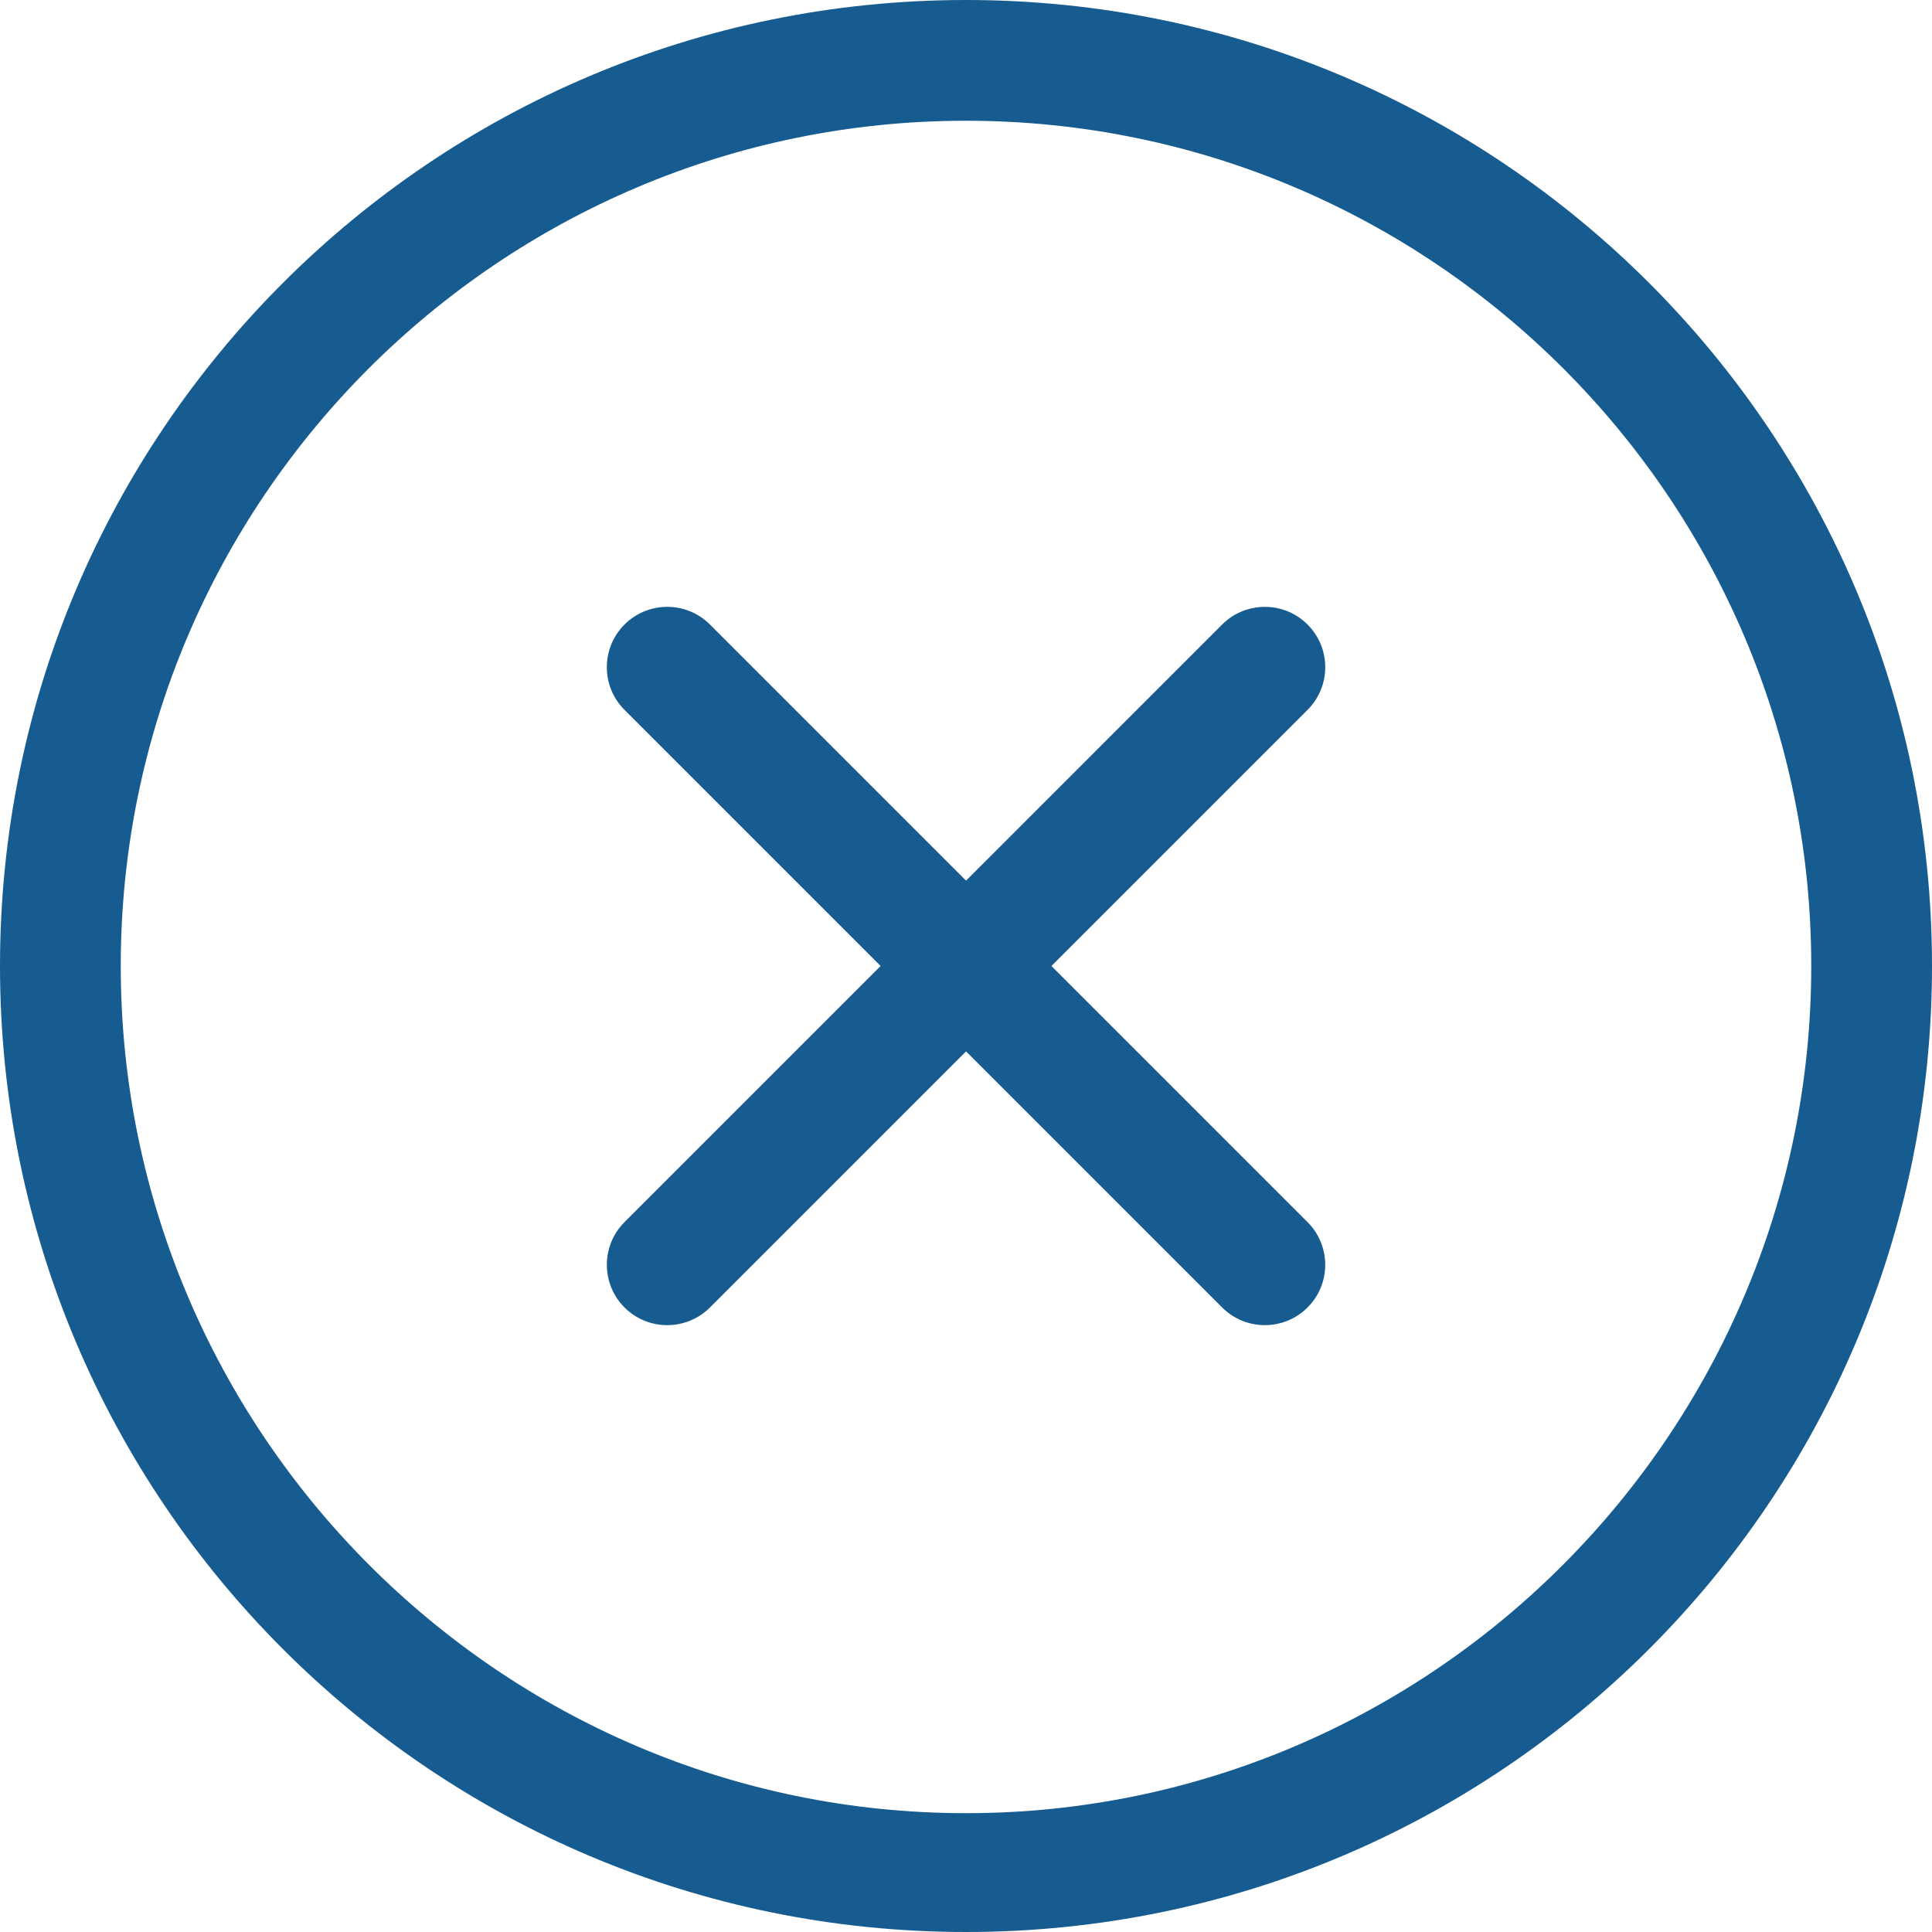 <svg width="36" height="36" viewBox="0 0 36 36" fill="none" xmlns="http://www.w3.org/2000/svg">
<g clip-path="url(#clip0_67_142)">
<path d="M18 0C8.059 0 0 8.058 0 18C0 27.942 8.058 36 18 36C27.942 36 36 27.942 36 18C36 8.058 27.942 0 18 0ZM18 33.786C9.315 33.786 2.25 26.685 2.25 18C2.25 9.315 9.315 2.25 18 2.25C26.685 2.25 33.75 9.315 33.75 18C33.75 26.685 26.685 33.786 18 33.786ZM24.364 11.637C23.925 11.198 23.213 11.198 22.773 11.637L18.001 16.409L13.229 11.637C12.79 11.198 12.077 11.198 11.637 11.637C11.197 12.076 11.198 12.789 11.637 13.228L16.409 18L11.637 22.772C11.198 23.211 11.198 23.924 11.637 24.363C12.076 24.802 12.789 24.802 13.229 24.363L18.001 19.591L22.773 24.363C23.212 24.802 23.924 24.802 24.364 24.363C24.804 23.924 24.803 23.211 24.364 22.772L19.592 18L24.364 13.228C24.804 12.788 24.804 12.076 24.364 11.637Z" fill="#175c91"/>
</g>
<defs>
<clipPath id="clip0_67_142">
<rect width="36" height="36" fill="#175c91"/>
</clipPath>
</defs>
</svg>
